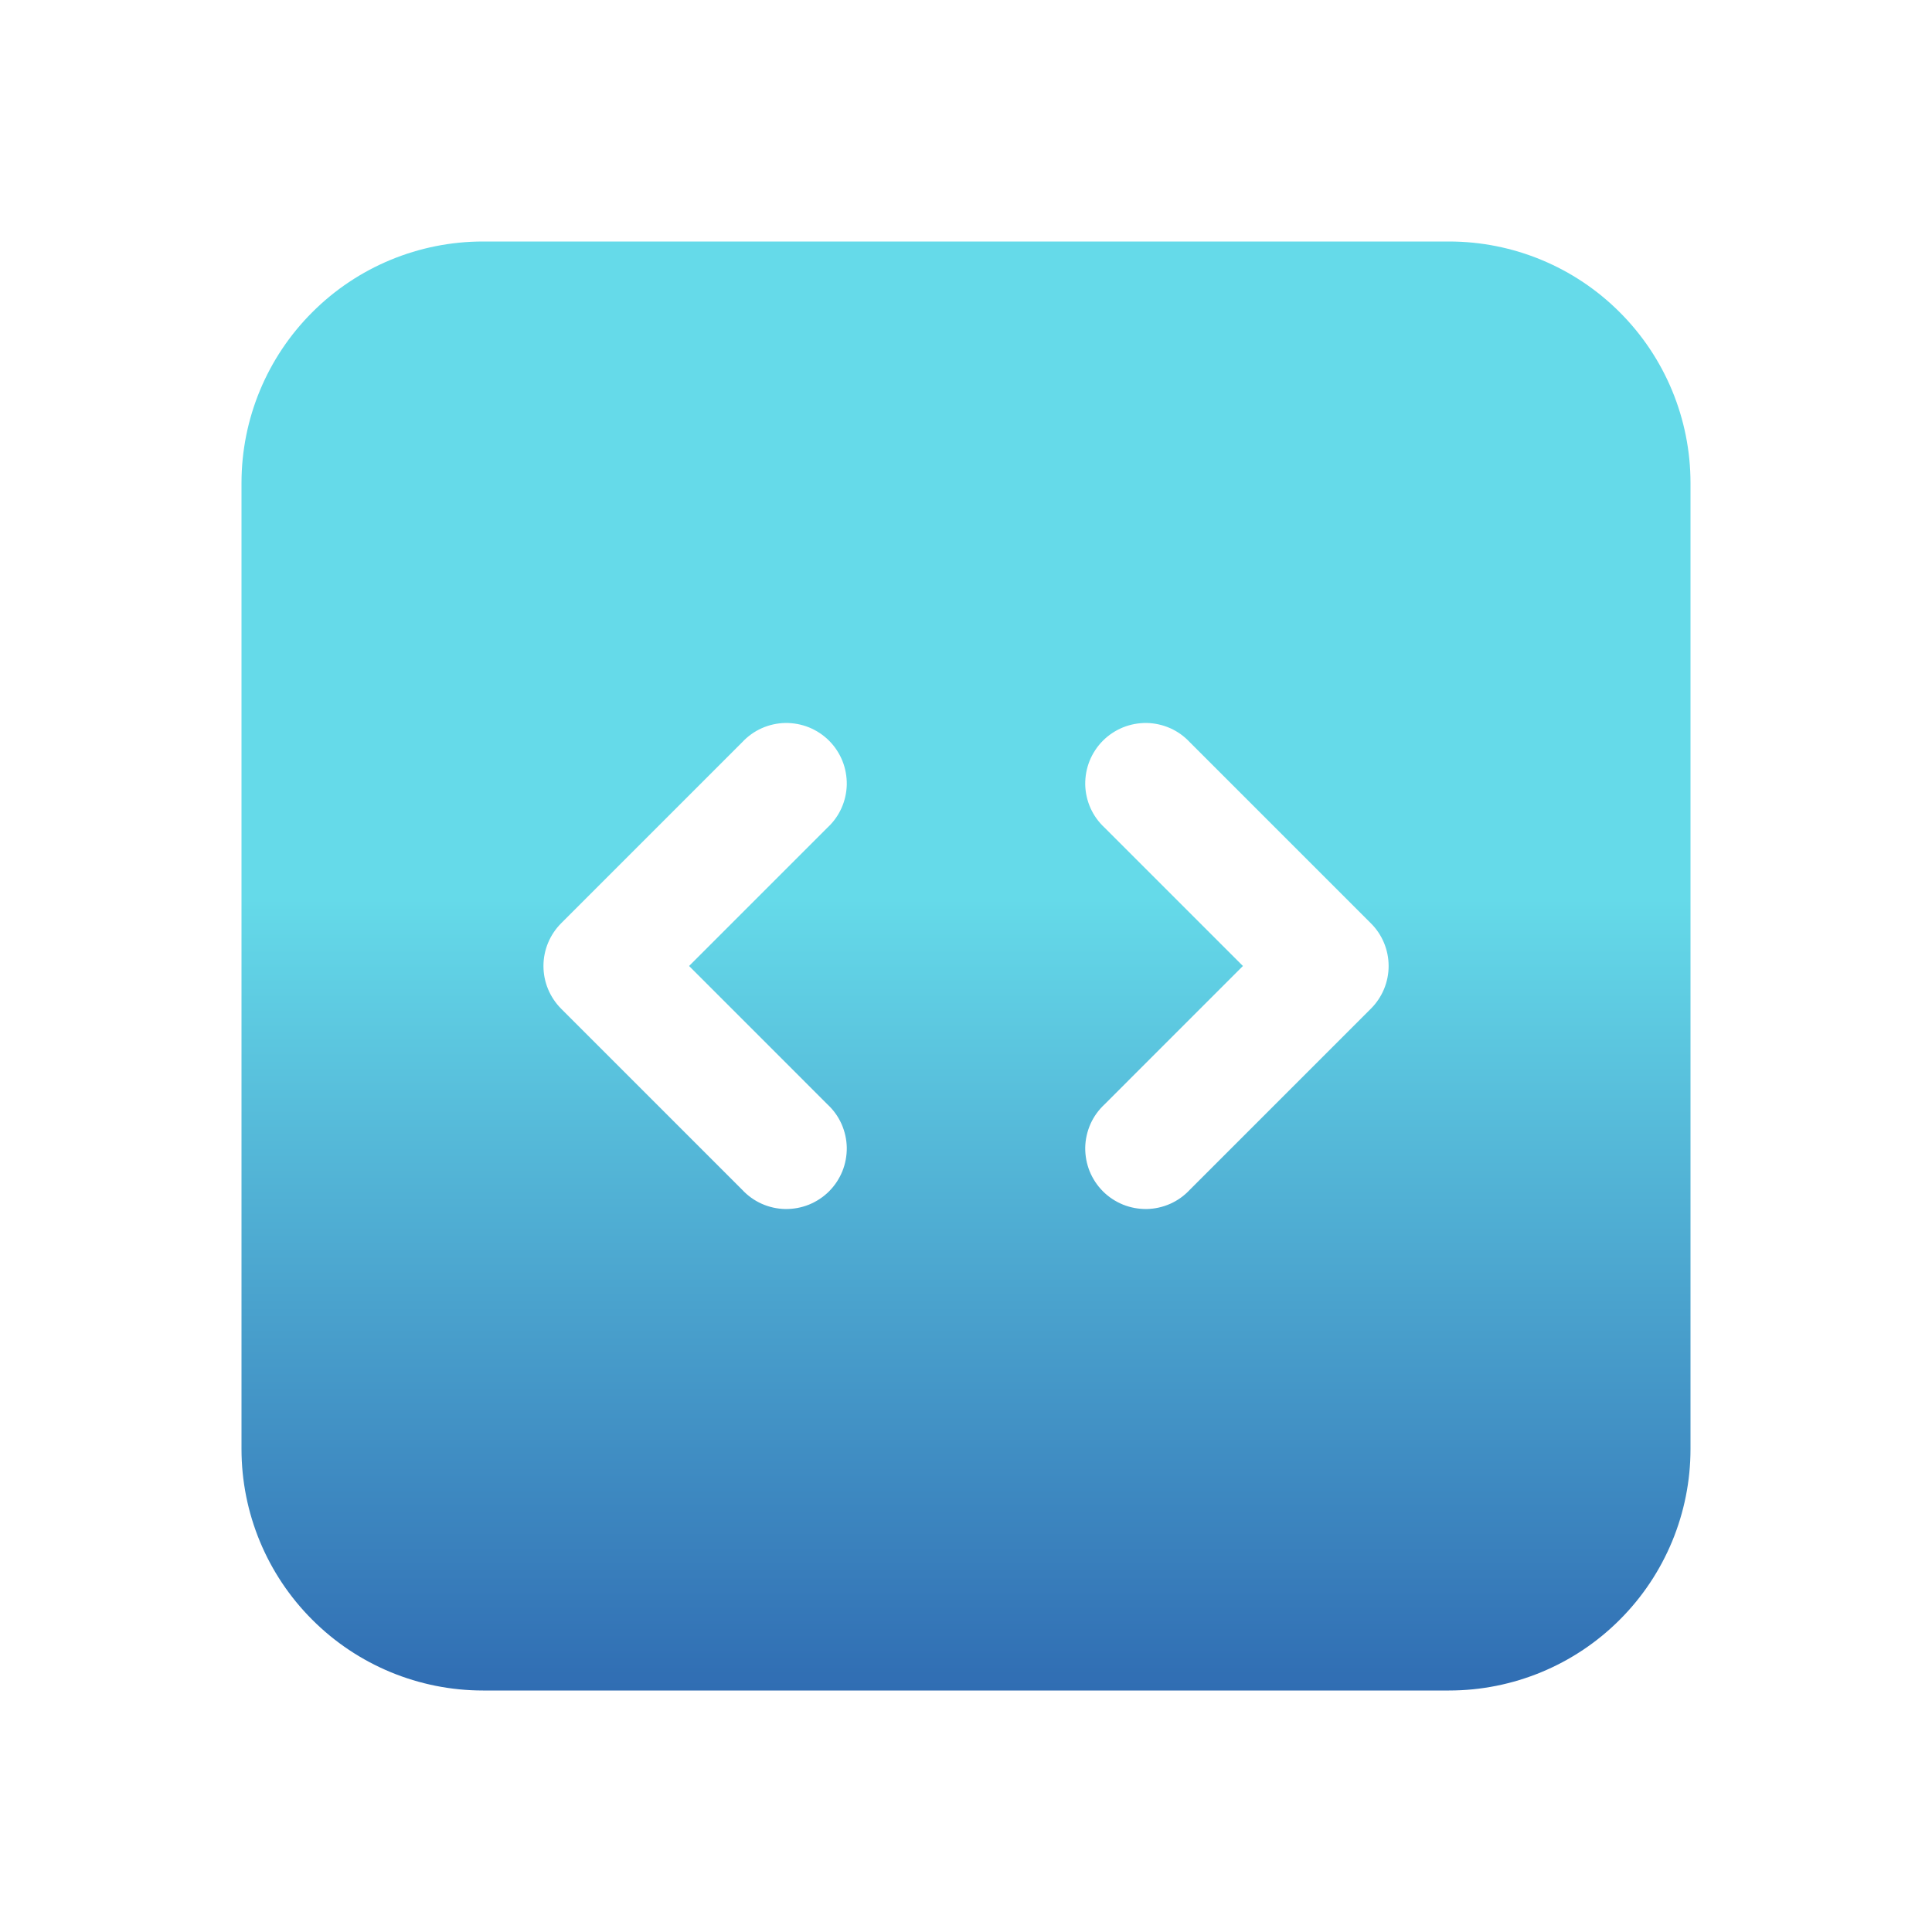 <svg width="24" height="24" viewBox="0 0 24 24" fill="none" xmlns="http://www.w3.org/2000/svg">
<path fill-rule="evenodd" clip-rule="evenodd" d="M3 6C3 5.204 3.316 4.441 3.879 3.879C4.441 3.316 5.204 3 6 3H18C18.796 3 19.559 3.316 20.121 3.879C20.684 4.441 21 5.204 21 6V18C21 18.796 20.684 19.559 20.121 20.121C19.559 20.684 18.796 21 18 21H6C5.204 21 4.441 20.684 3.879 20.121C3.316 19.559 3 18.796 3 18V6ZM17.25 12C17.25 12.199 17.171 12.389 17.03 12.53L14.78 14.78C14.711 14.854 14.629 14.913 14.537 14.954C14.444 14.995 14.345 15.017 14.245 15.019C14.144 15.02 14.044 15.002 13.95 14.964C13.857 14.926 13.772 14.87 13.701 14.799C13.63 14.728 13.574 14.643 13.536 14.55C13.498 14.456 13.48 14.356 13.481 14.255C13.483 14.155 13.505 14.056 13.546 13.963C13.587 13.871 13.646 13.789 13.72 13.72L15.44 12L13.72 10.28C13.646 10.211 13.587 10.129 13.546 10.037C13.505 9.945 13.483 9.845 13.481 9.745C13.48 9.644 13.498 9.544 13.536 9.45C13.574 9.357 13.63 9.272 13.701 9.201C13.772 9.13 13.857 9.074 13.95 9.036C14.044 8.998 14.144 8.98 14.245 8.981C14.345 8.983 14.444 9.005 14.537 9.046C14.629 9.087 14.711 9.146 14.78 9.22L17.03 11.47C17.171 11.61 17.25 11.801 17.25 12ZM6.97 11.47C6.83 11.611 6.751 11.801 6.751 12C6.751 12.199 6.83 12.389 6.97 12.53L9.22 14.78C9.289 14.854 9.371 14.913 9.463 14.954C9.555 14.995 9.655 15.017 9.755 15.019C9.856 15.02 9.956 15.002 10.05 14.964C10.143 14.926 10.228 14.87 10.299 14.799C10.37 14.728 10.426 14.643 10.464 14.55C10.502 14.456 10.52 14.356 10.519 14.255C10.517 14.155 10.495 14.056 10.454 13.963C10.413 13.871 10.354 13.789 10.28 13.72L8.56 12L10.28 10.28C10.354 10.211 10.413 10.129 10.454 10.037C10.495 9.945 10.517 9.845 10.519 9.745C10.52 9.644 10.502 9.544 10.464 9.45C10.426 9.357 10.37 9.272 10.299 9.201C10.228 9.13 10.143 9.074 10.05 9.036C9.956 8.998 9.856 8.98 9.755 8.981C9.655 8.983 9.555 9.005 9.463 9.046C9.371 9.087 9.289 9.146 9.22 9.22L6.97 11.47Z" fill="url(#paint0_linear_8_6)"/>
<defs>
<linearGradient id="paint0_linear_8_6" x1="12" y1="3" x2="12" y2="21" gradientUnits="userSpaceOnUse">
<stop offset="0.453" stop-color="#65DAE9"/>
<stop offset="1" stop-color="#306DB3"/>
</linearGradient>
</defs>
</svg>
